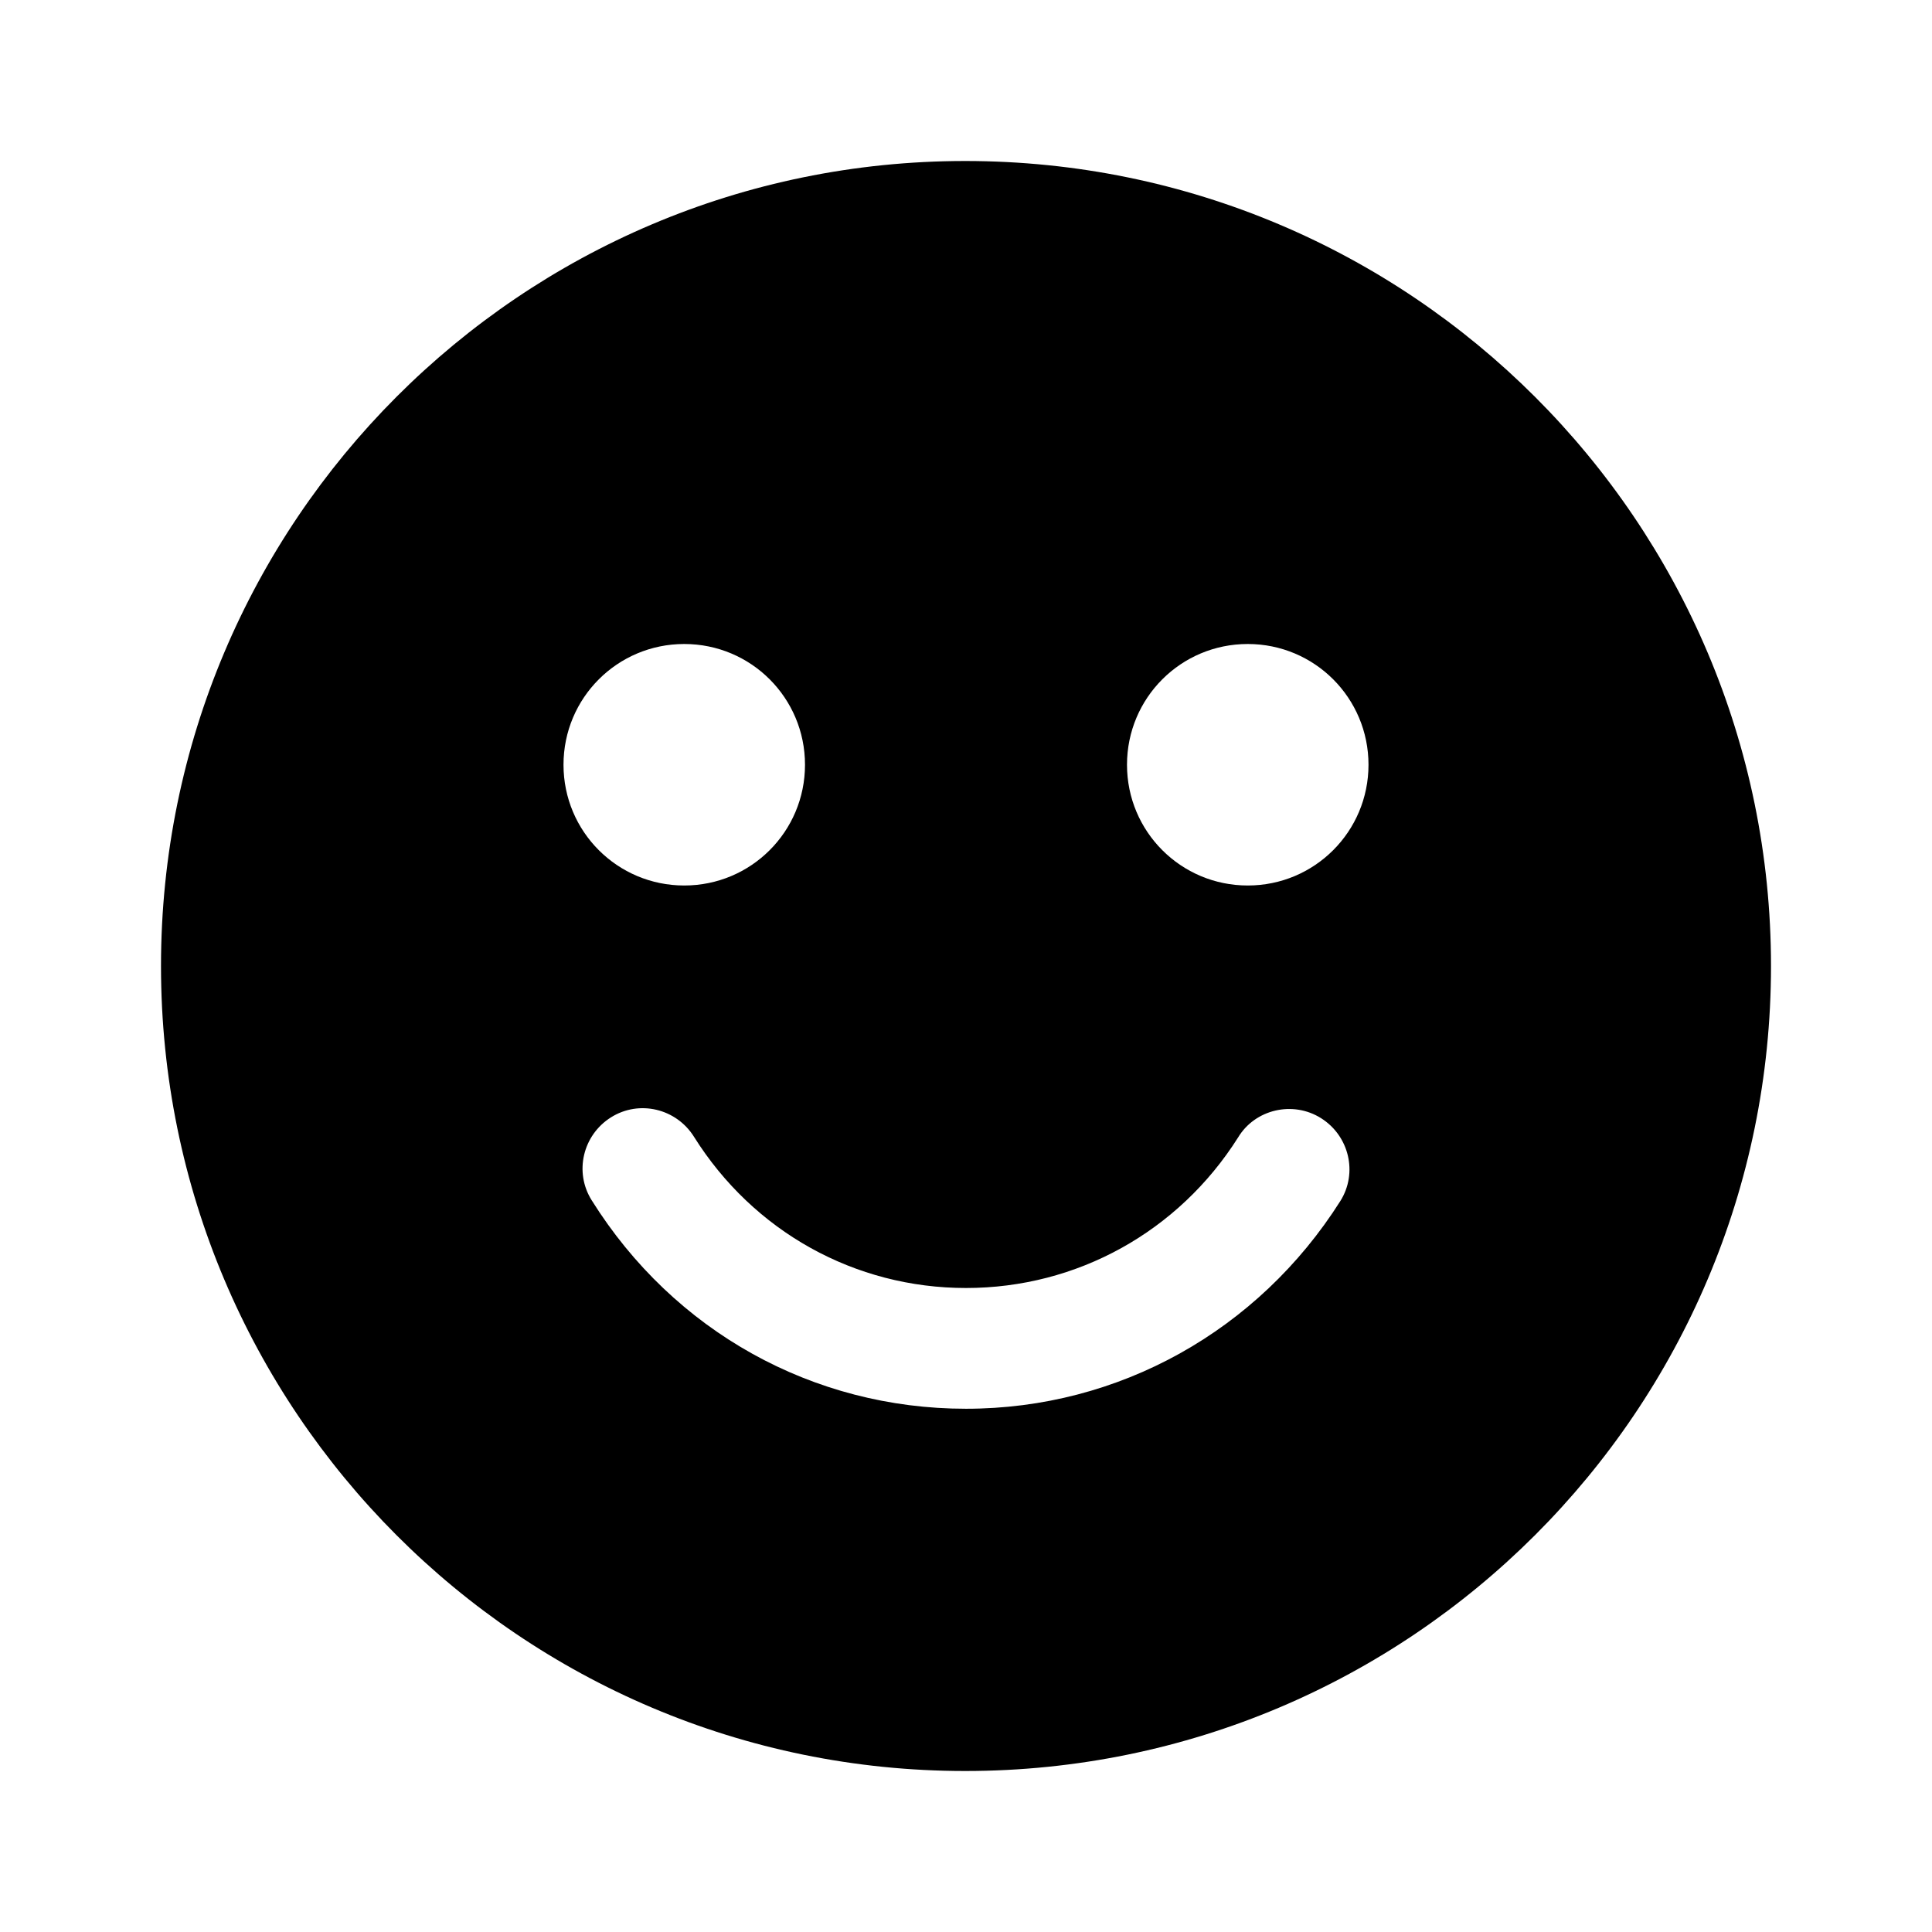 <svg xmlns="http://www.w3.org/2000/svg" enable-background="new 0 0 24 24" height="24" viewBox="0 0 24 24" width="24"><g><rect fill="none" height="24" width="24"/><rect fill="none" height="24" width="24"/></g><g><path d="M11.99,2C6.47,2,2,6.48,2,12s4.47,10,9.99,10C17.52,22,22,17.52,22,12S17.52,2,11.99,2z M8.5,8C9.33,8,10,8.67,10,9.5 S9.33,11,8.5,11S7,10.33,7,9.5S7.67,8,8.5,8z M16.65,14.92C15.63,16.53,13.9,17.5,12,17.5s-3.63-0.96-4.65-2.59 c-0.22-0.35-0.11-0.81,0.24-1.03c0.35-0.22,0.81-0.11,1.03,0.24C9.36,15.3,10.62,16,12,16s2.64-0.7,3.38-1.87 c0.21-0.35,0.68-0.46,1.03-0.24C16.76,14.11,16.87,14.57,16.65,14.92z M15.5,11c-0.83,0-1.5-0.67-1.5-1.5S14.67,8,15.5,8 S17,8.67,17,9.5S16.33,11,15.5,11z"/></g></svg>